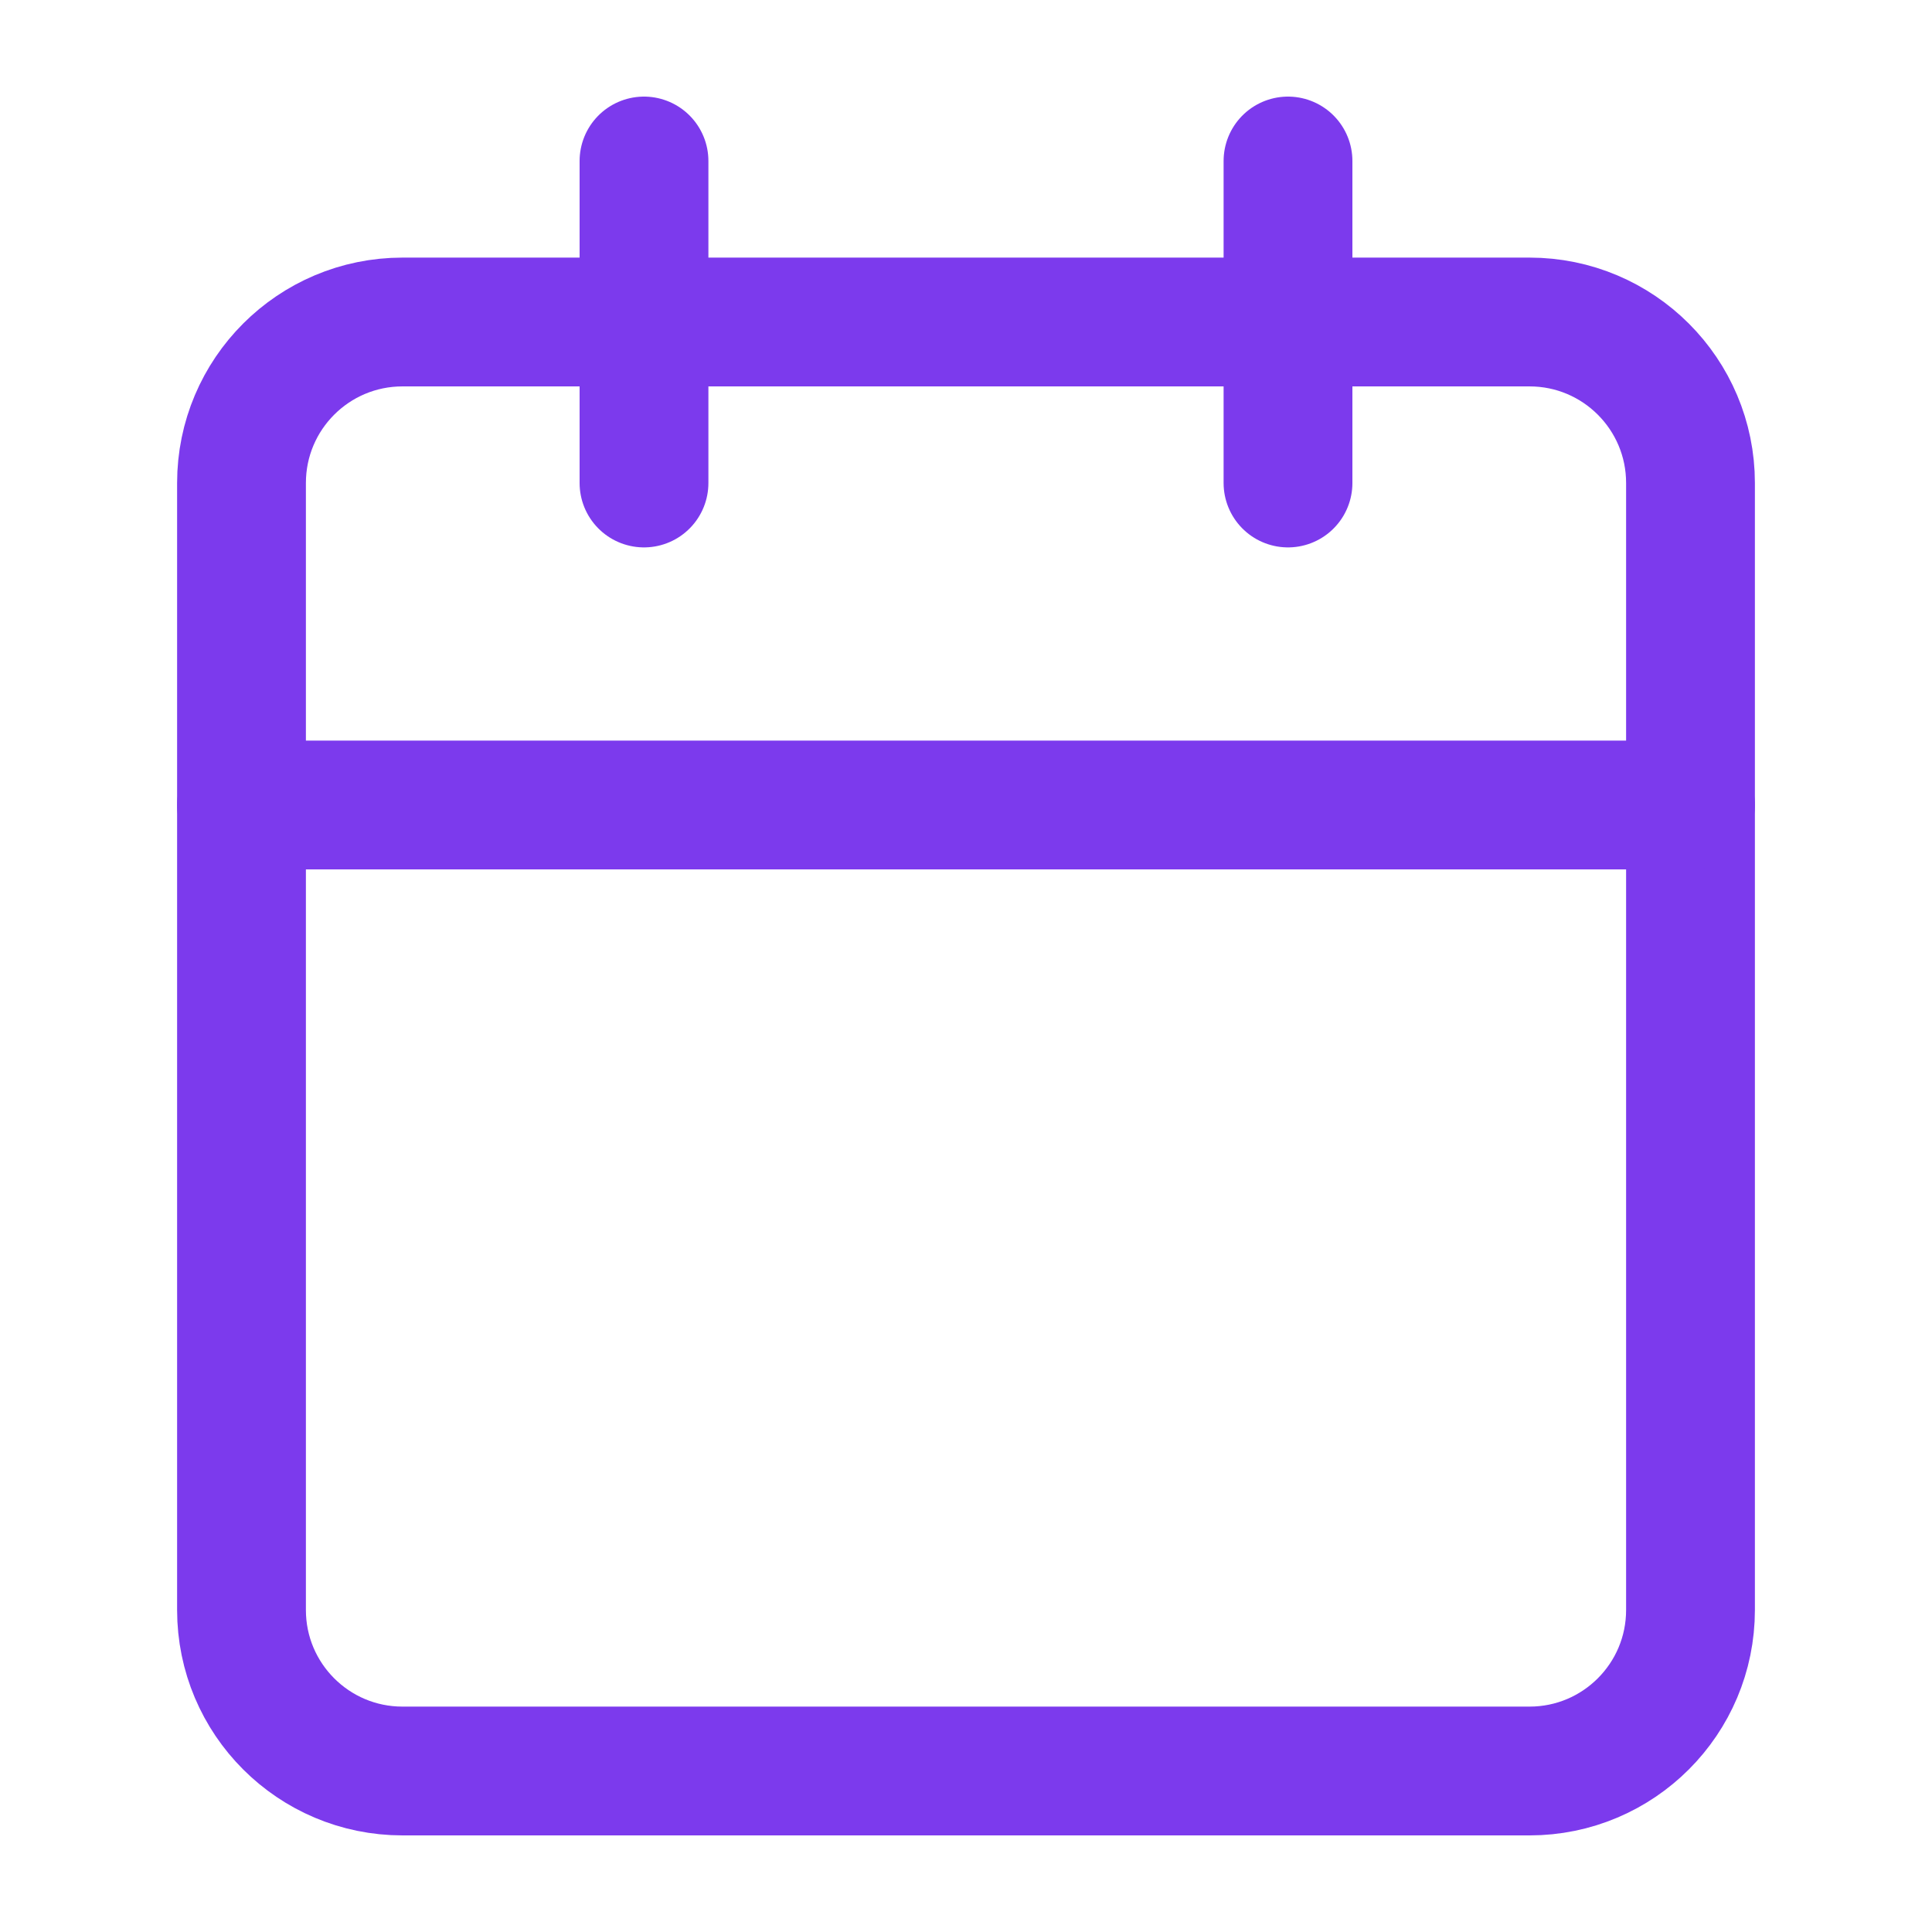 <svg width="30" height="30" viewBox="0 0 30 30" fill="none" xmlns="http://www.w3.org/2000/svg">
<path d="M23.75 5H6.25C4.869 5 3.75 6.119 3.75 7.5V25C3.75 26.381 4.869 27.5 6.25 27.5H23.75C25.131 27.5 26.25 26.381 26.25 25V7.5C26.25 6.119 25.131 5 23.75 5Z" stroke="#7C3AED" stroke-width="2" stroke-linecap="round" stroke-linejoin="round"/>
<path d="M20 2.5V7.5" stroke="#7C3AED" stroke-width="2" stroke-linecap="round" stroke-linejoin="round"/>
<path d="M10 2.5V7.5" stroke="#7C3AED" stroke-width="2" stroke-linecap="round" stroke-linejoin="round"/>
<path d="M3.75 12.5H26.25" stroke="#7C3AED" stroke-width="2" stroke-linecap="round" stroke-linejoin="round"/>
</svg>
